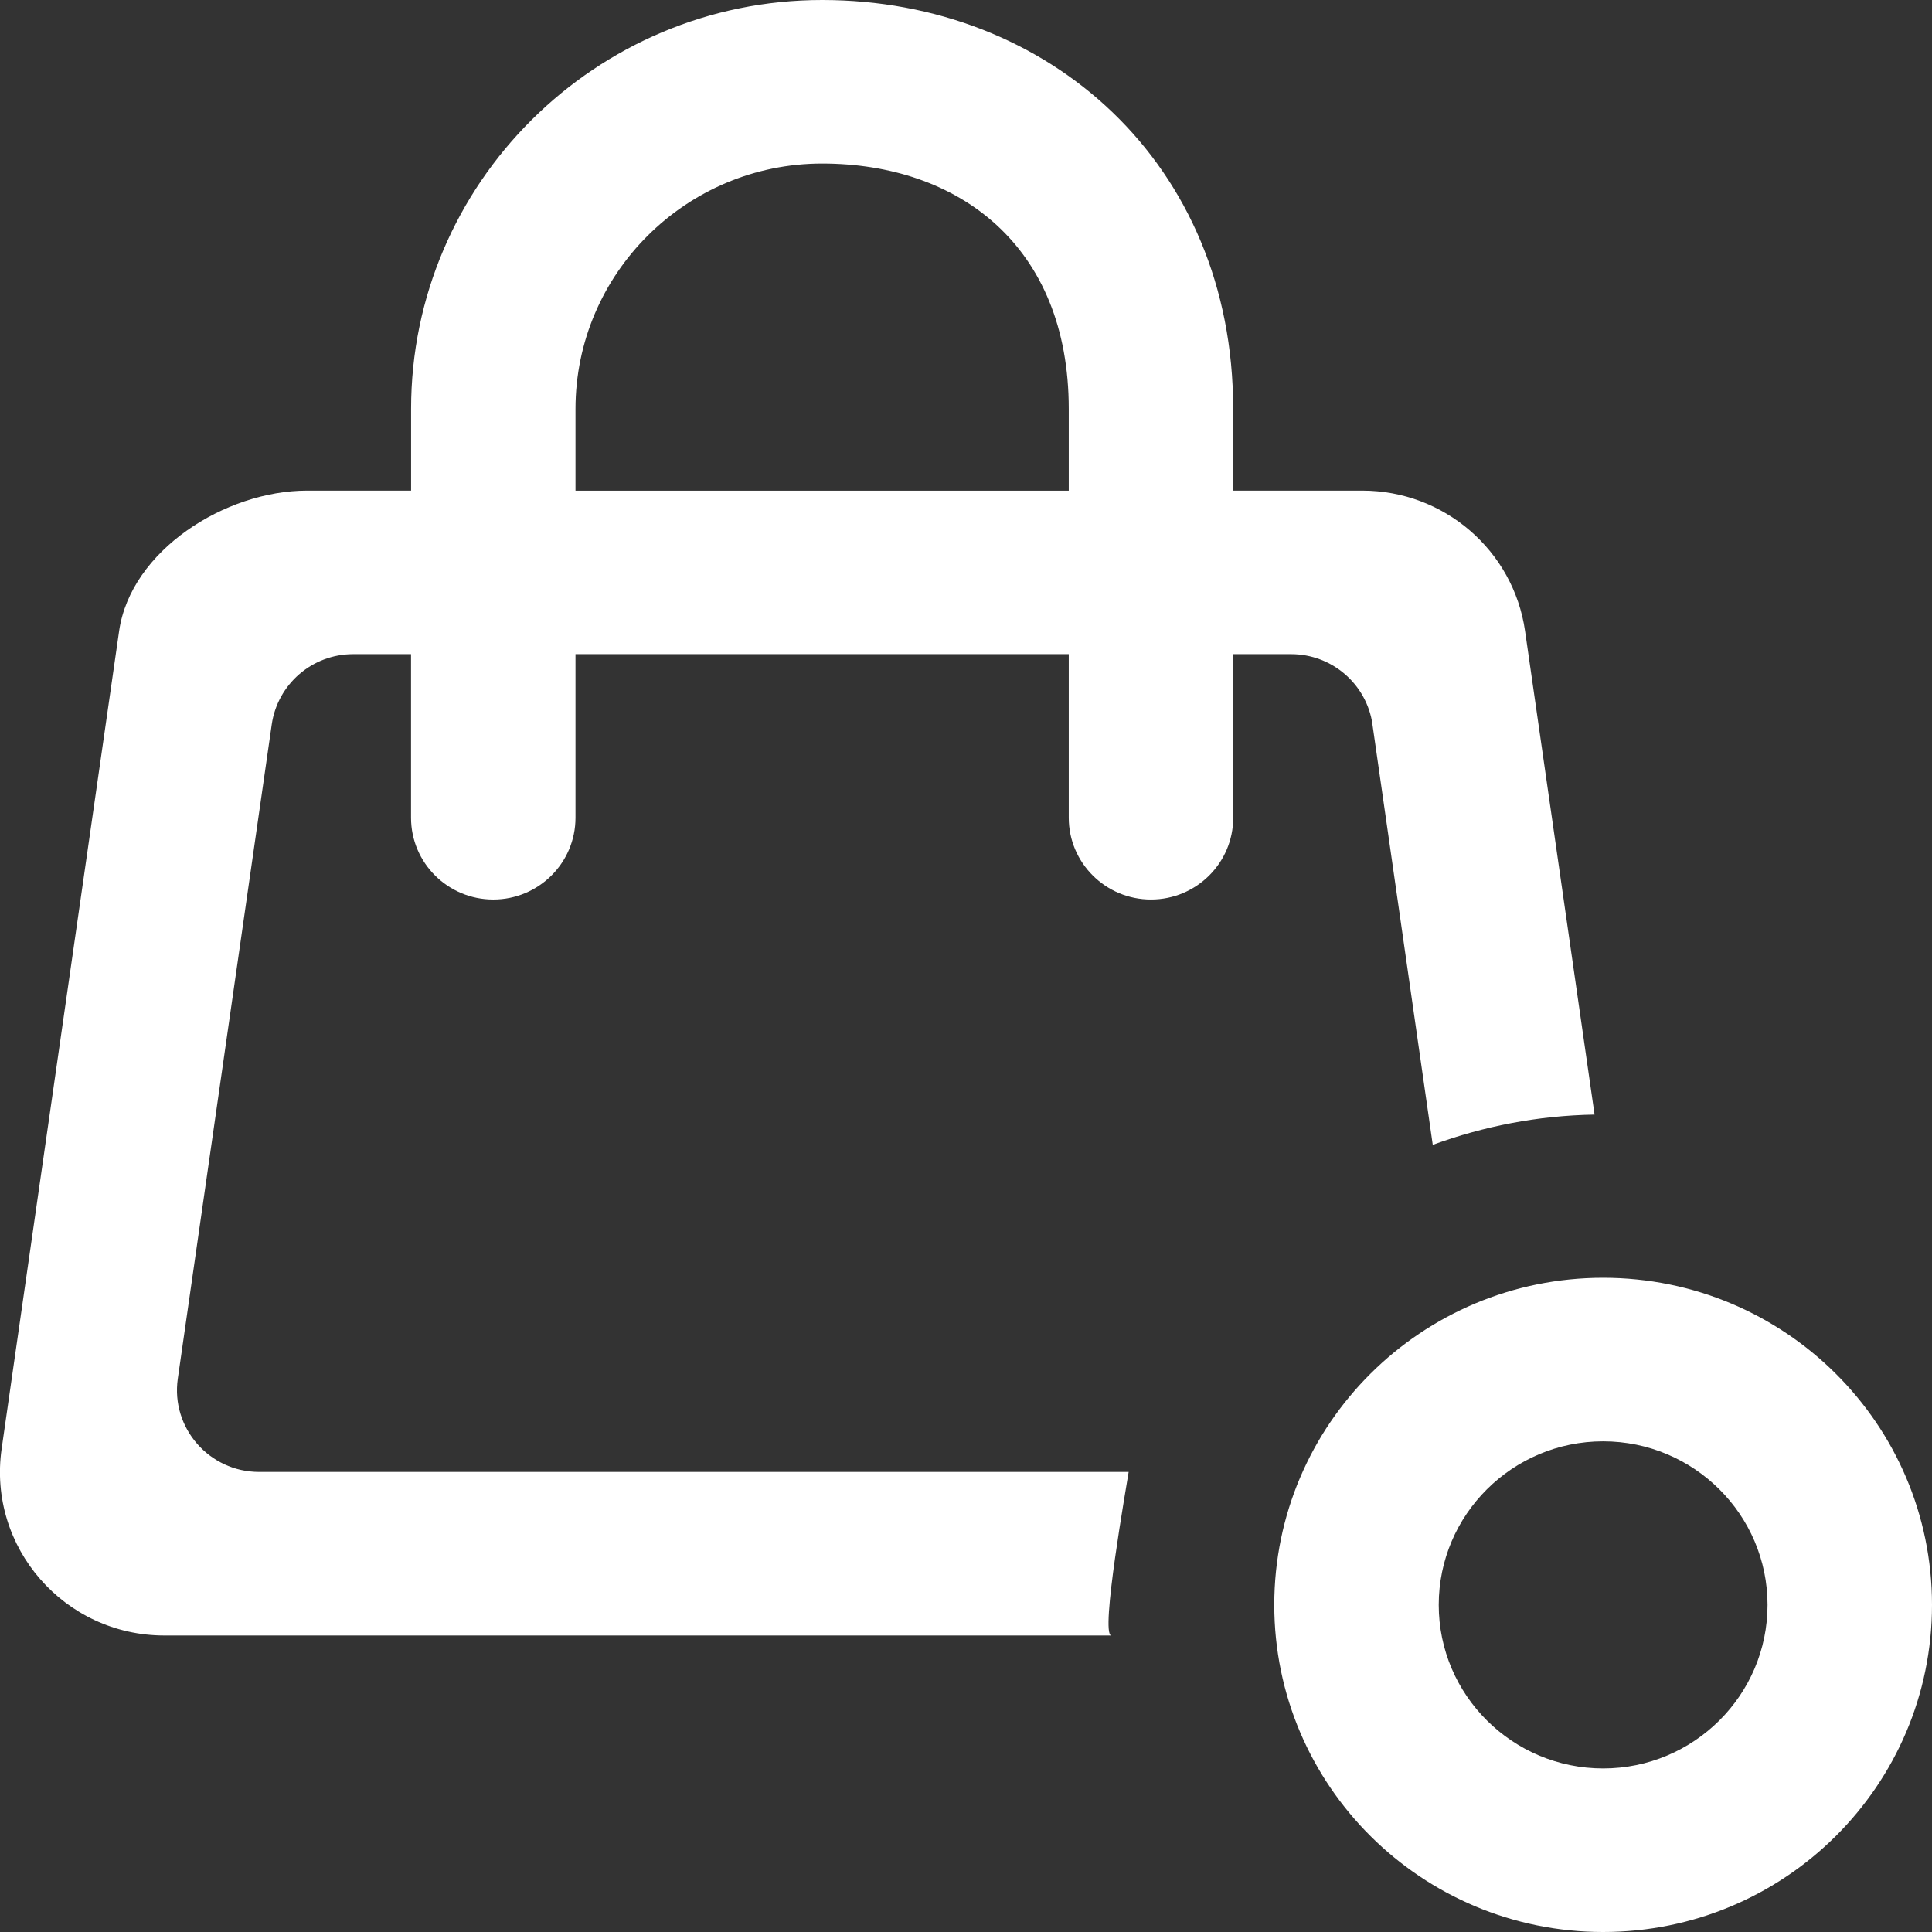 <!-- Generated by IcoMoon.io -->
<svg version="1.1" xmlns="http://www.w3.org/2000/svg" width="32" height="32" viewBox="0 0 32 32">
<rect x="0" y="0" width="32" height="32" fill="#333333" stroke="none"/>
<title>as-bag_circle-</title>
<path fill="#fff" d="M17.702 8.127h-8.17v-1.354c0-2.24 1.833-4.064 4.085-4.064s4.085 1.354 4.085 4.064v1.354zM22.732 11.999l0.999 6.963c0.839-0.307 1.738-0.485 2.68-0.501l-1.151-8.009c-0.192-1.334-1.341-2.326-2.696-2.326h-2.139v-1.354c0-4.064-3.054-6.772-6.808-6.772s-6.808 3.038-6.808 6.772v1.354h-1.723c-1.356 0-2.921 0.992-3.113 2.326l-1.946 13.545c-0.234 1.632 1.039 3.092 2.696 3.092h15.685c-0.192 0 0.259-2.522 0.286-2.709h-14.401c-0.828 0-1.465-0.73-1.348-1.545l1.556-10.836c0.097-0.668 0.671-1.164 1.348-1.164h0.959v2.709c0 0.748 0.61 1.355 1.362 1.355s1.362-0.607 1.362-1.355v-2.709h8.17v2.709c0 0.748 0.61 1.355 1.362 1.355s1.362-0.607 1.362-1.355v-2.709h0.959c0.677 0 1.251 0.496 1.348 1.164zM26.553 29.291c-1.502 0-2.723-1.215-2.723-2.709s1.221-2.709 2.723-2.709c1.502 0 2.723 1.215 2.723 2.709s-1.221 2.709-2.723 2.709zM26.553 21.164c-3.008 0-5.447 2.426-5.447 5.418s2.439 5.418 5.447 5.418c3.008 0 5.447-2.426 5.447-5.418s-2.439-5.418-5.447-5.418z"></path>
</svg>
